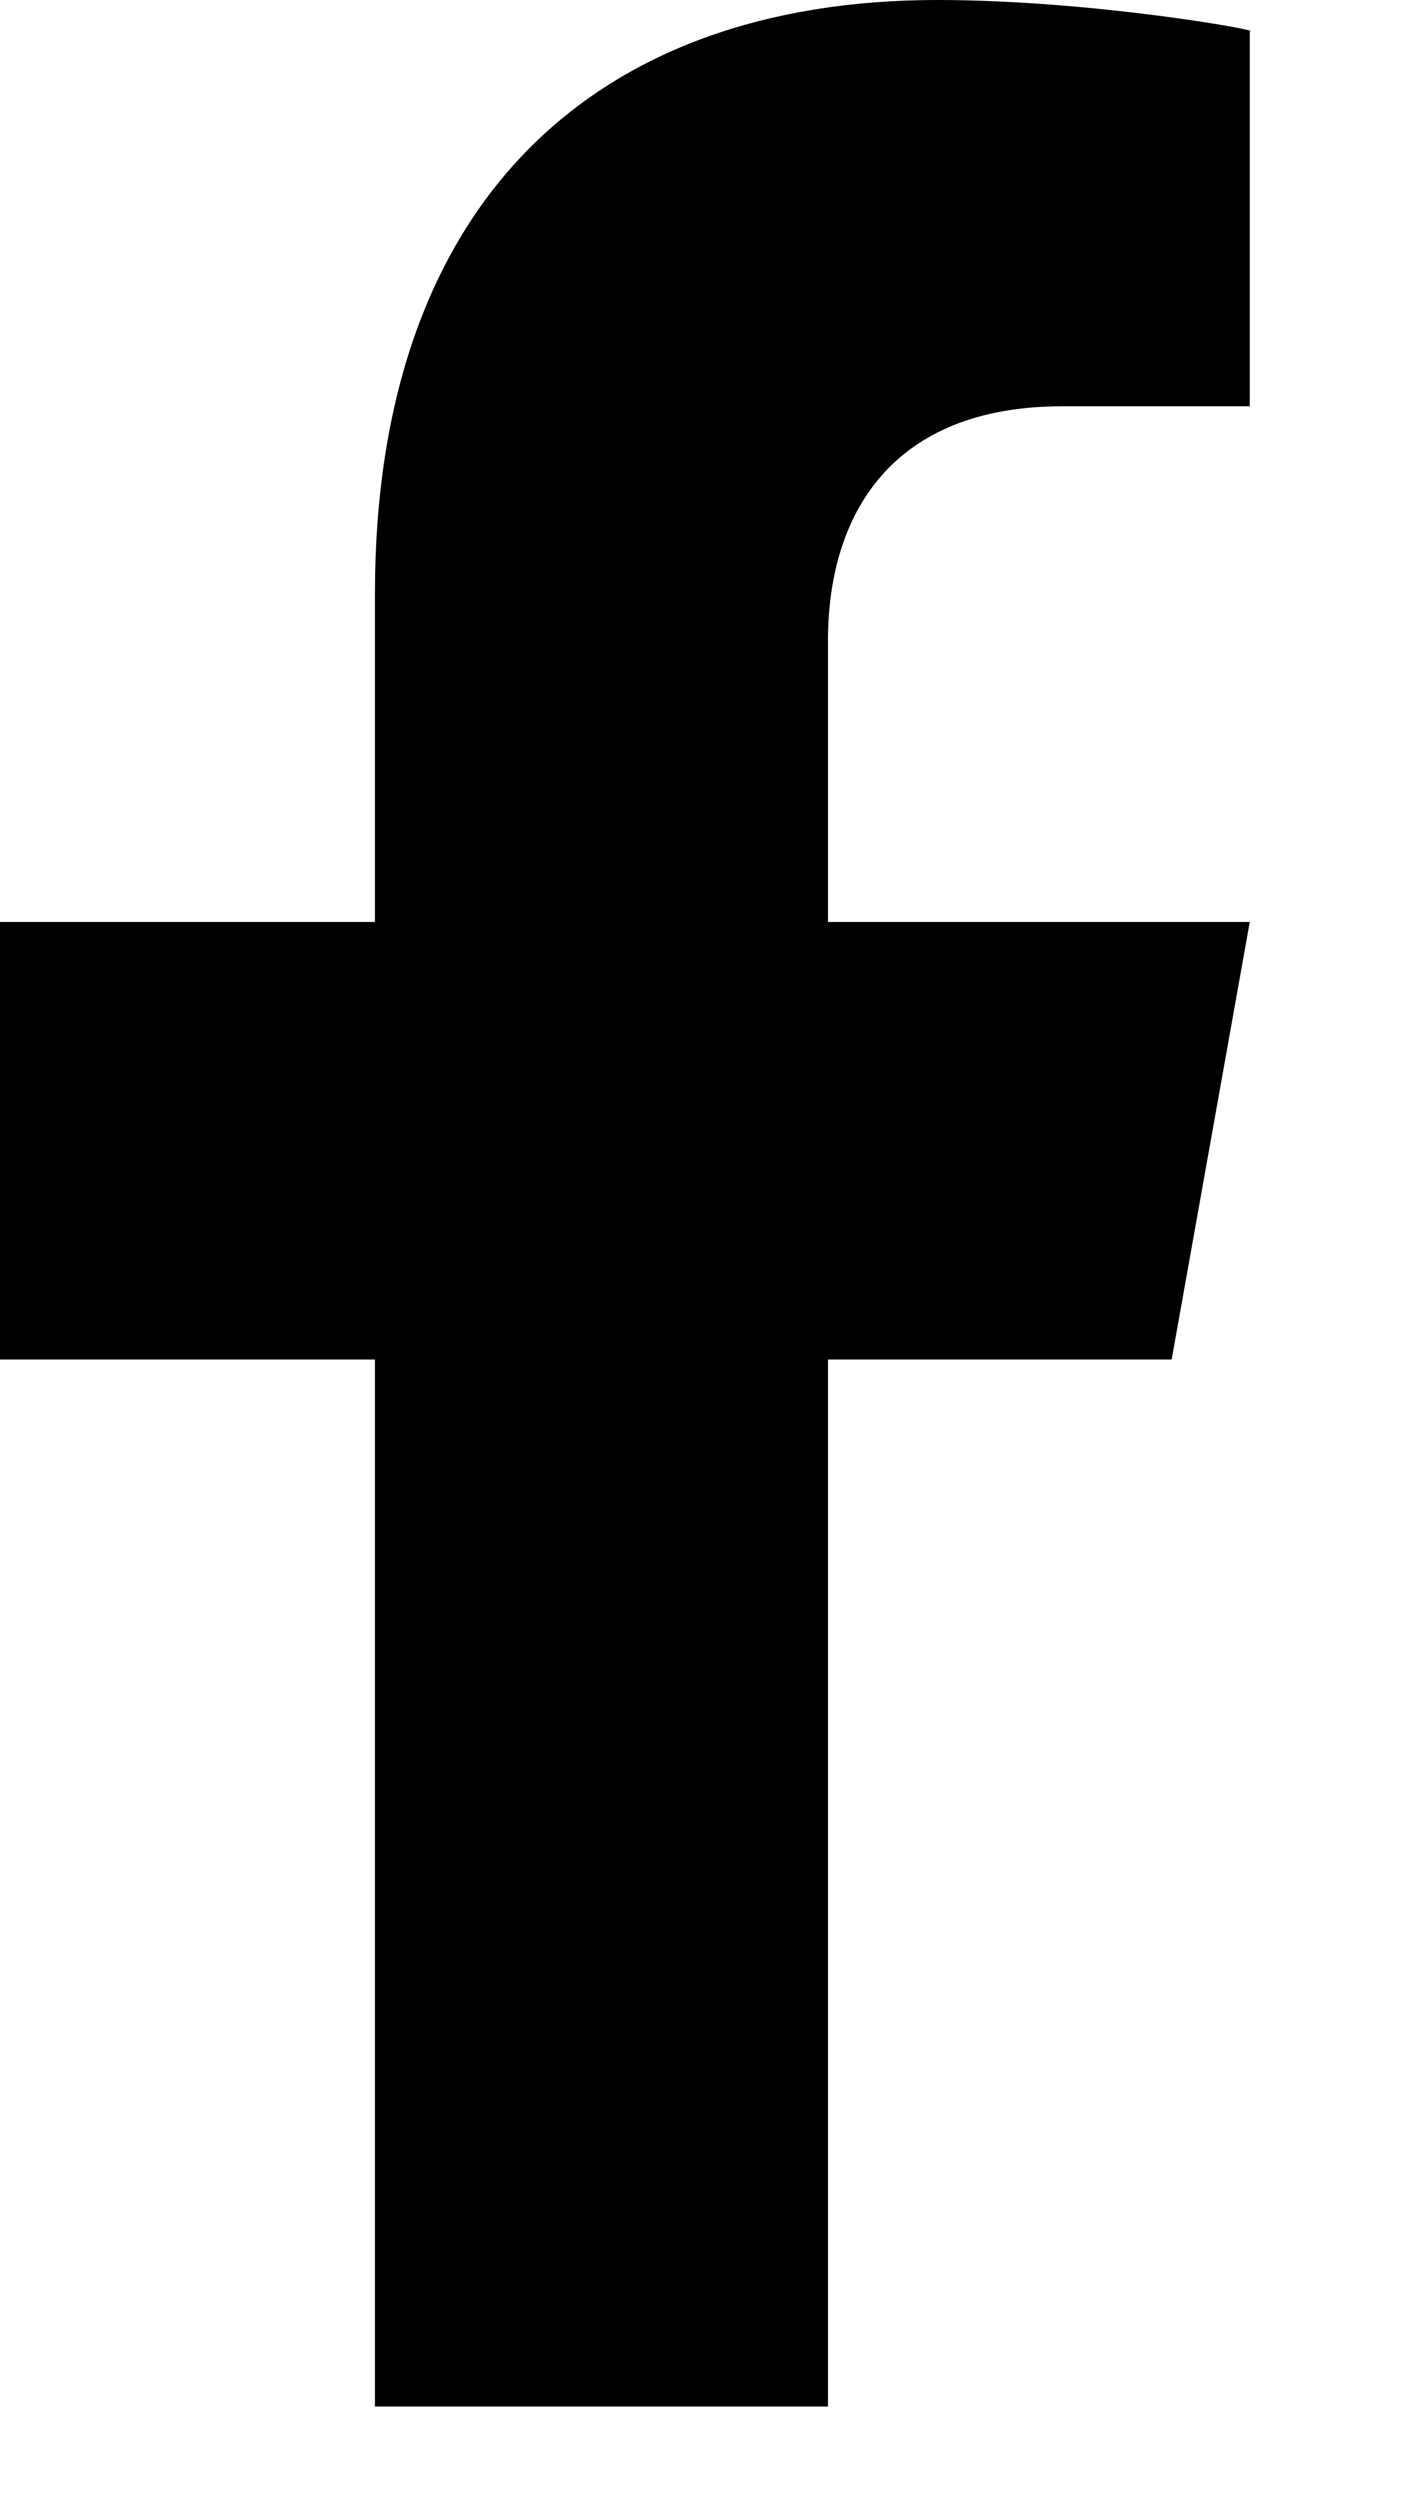 <?xml version="1.0" encoding="utf-8"?>
<!-- Generator: Adobe Illustrator 25.0.1, SVG Export Plug-In . SVG Version: 6.00 Build 0)  -->
<svg version="1.1" id="Слой_1" xmlns="http://www.w3.org/2000/svg" xmlns:xlink="http://www.w3.org/1999/xlink" x="0px" y="0px"
	 viewBox="0 0 9 16" style="enable-background:new 0 0 9 16;" xml:space="preserve">
<path d="M7.5,8.7L8,5.9H5.3V4.1c0-0.8,0.4-1.5,1.5-1.5h1.2V0.2C8.1,0.2,7,0,6,0C3.8,0,2.4,1.3,2.4,3.8v2.1H0v2.8h2.4v6.7h2.9V8.7
	L7.5,8.7z"/>
</svg>
